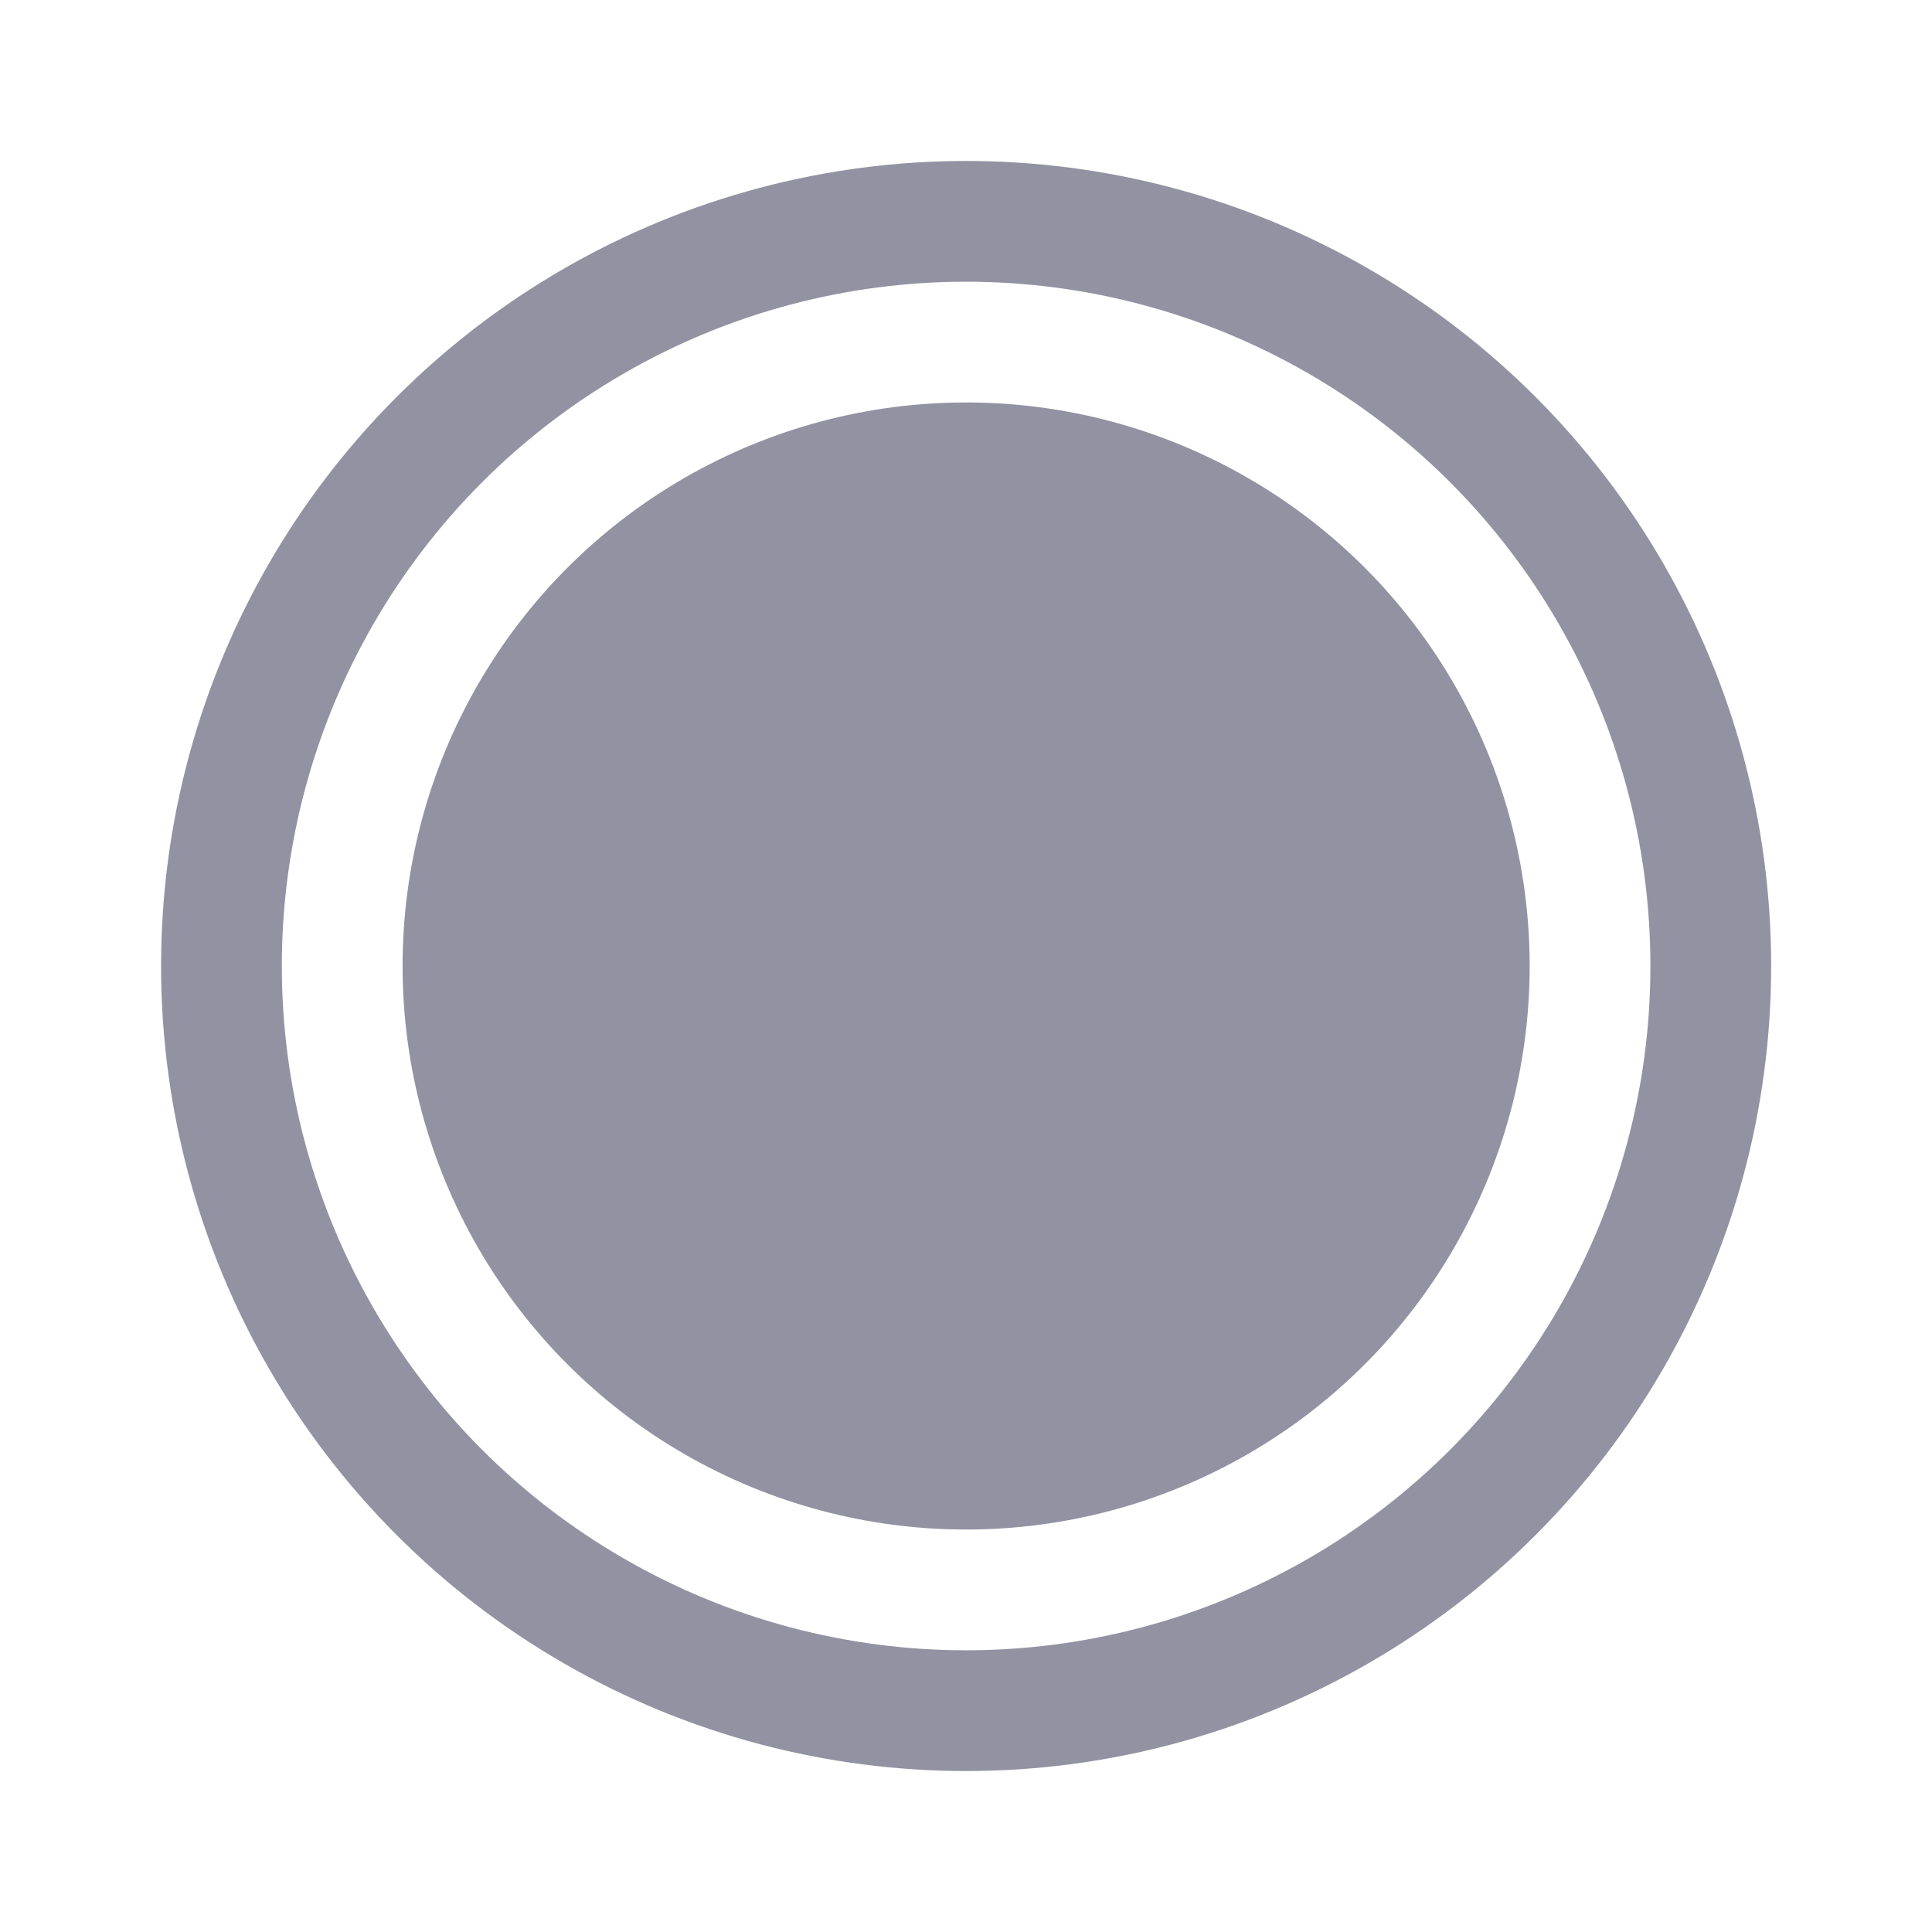 <svg width="16" height="16" viewBox="0 0 16 16" fill="none" xmlns="http://www.w3.org/2000/svg">
<circle r="6.167" transform="matrix(1 0 0 -1 8.001 8)" stroke="#9292A3"/>
<circle r="4.667" transform="matrix(1 0 0 -1 8.001 8)" fill="#9292A3"/>
</svg>
